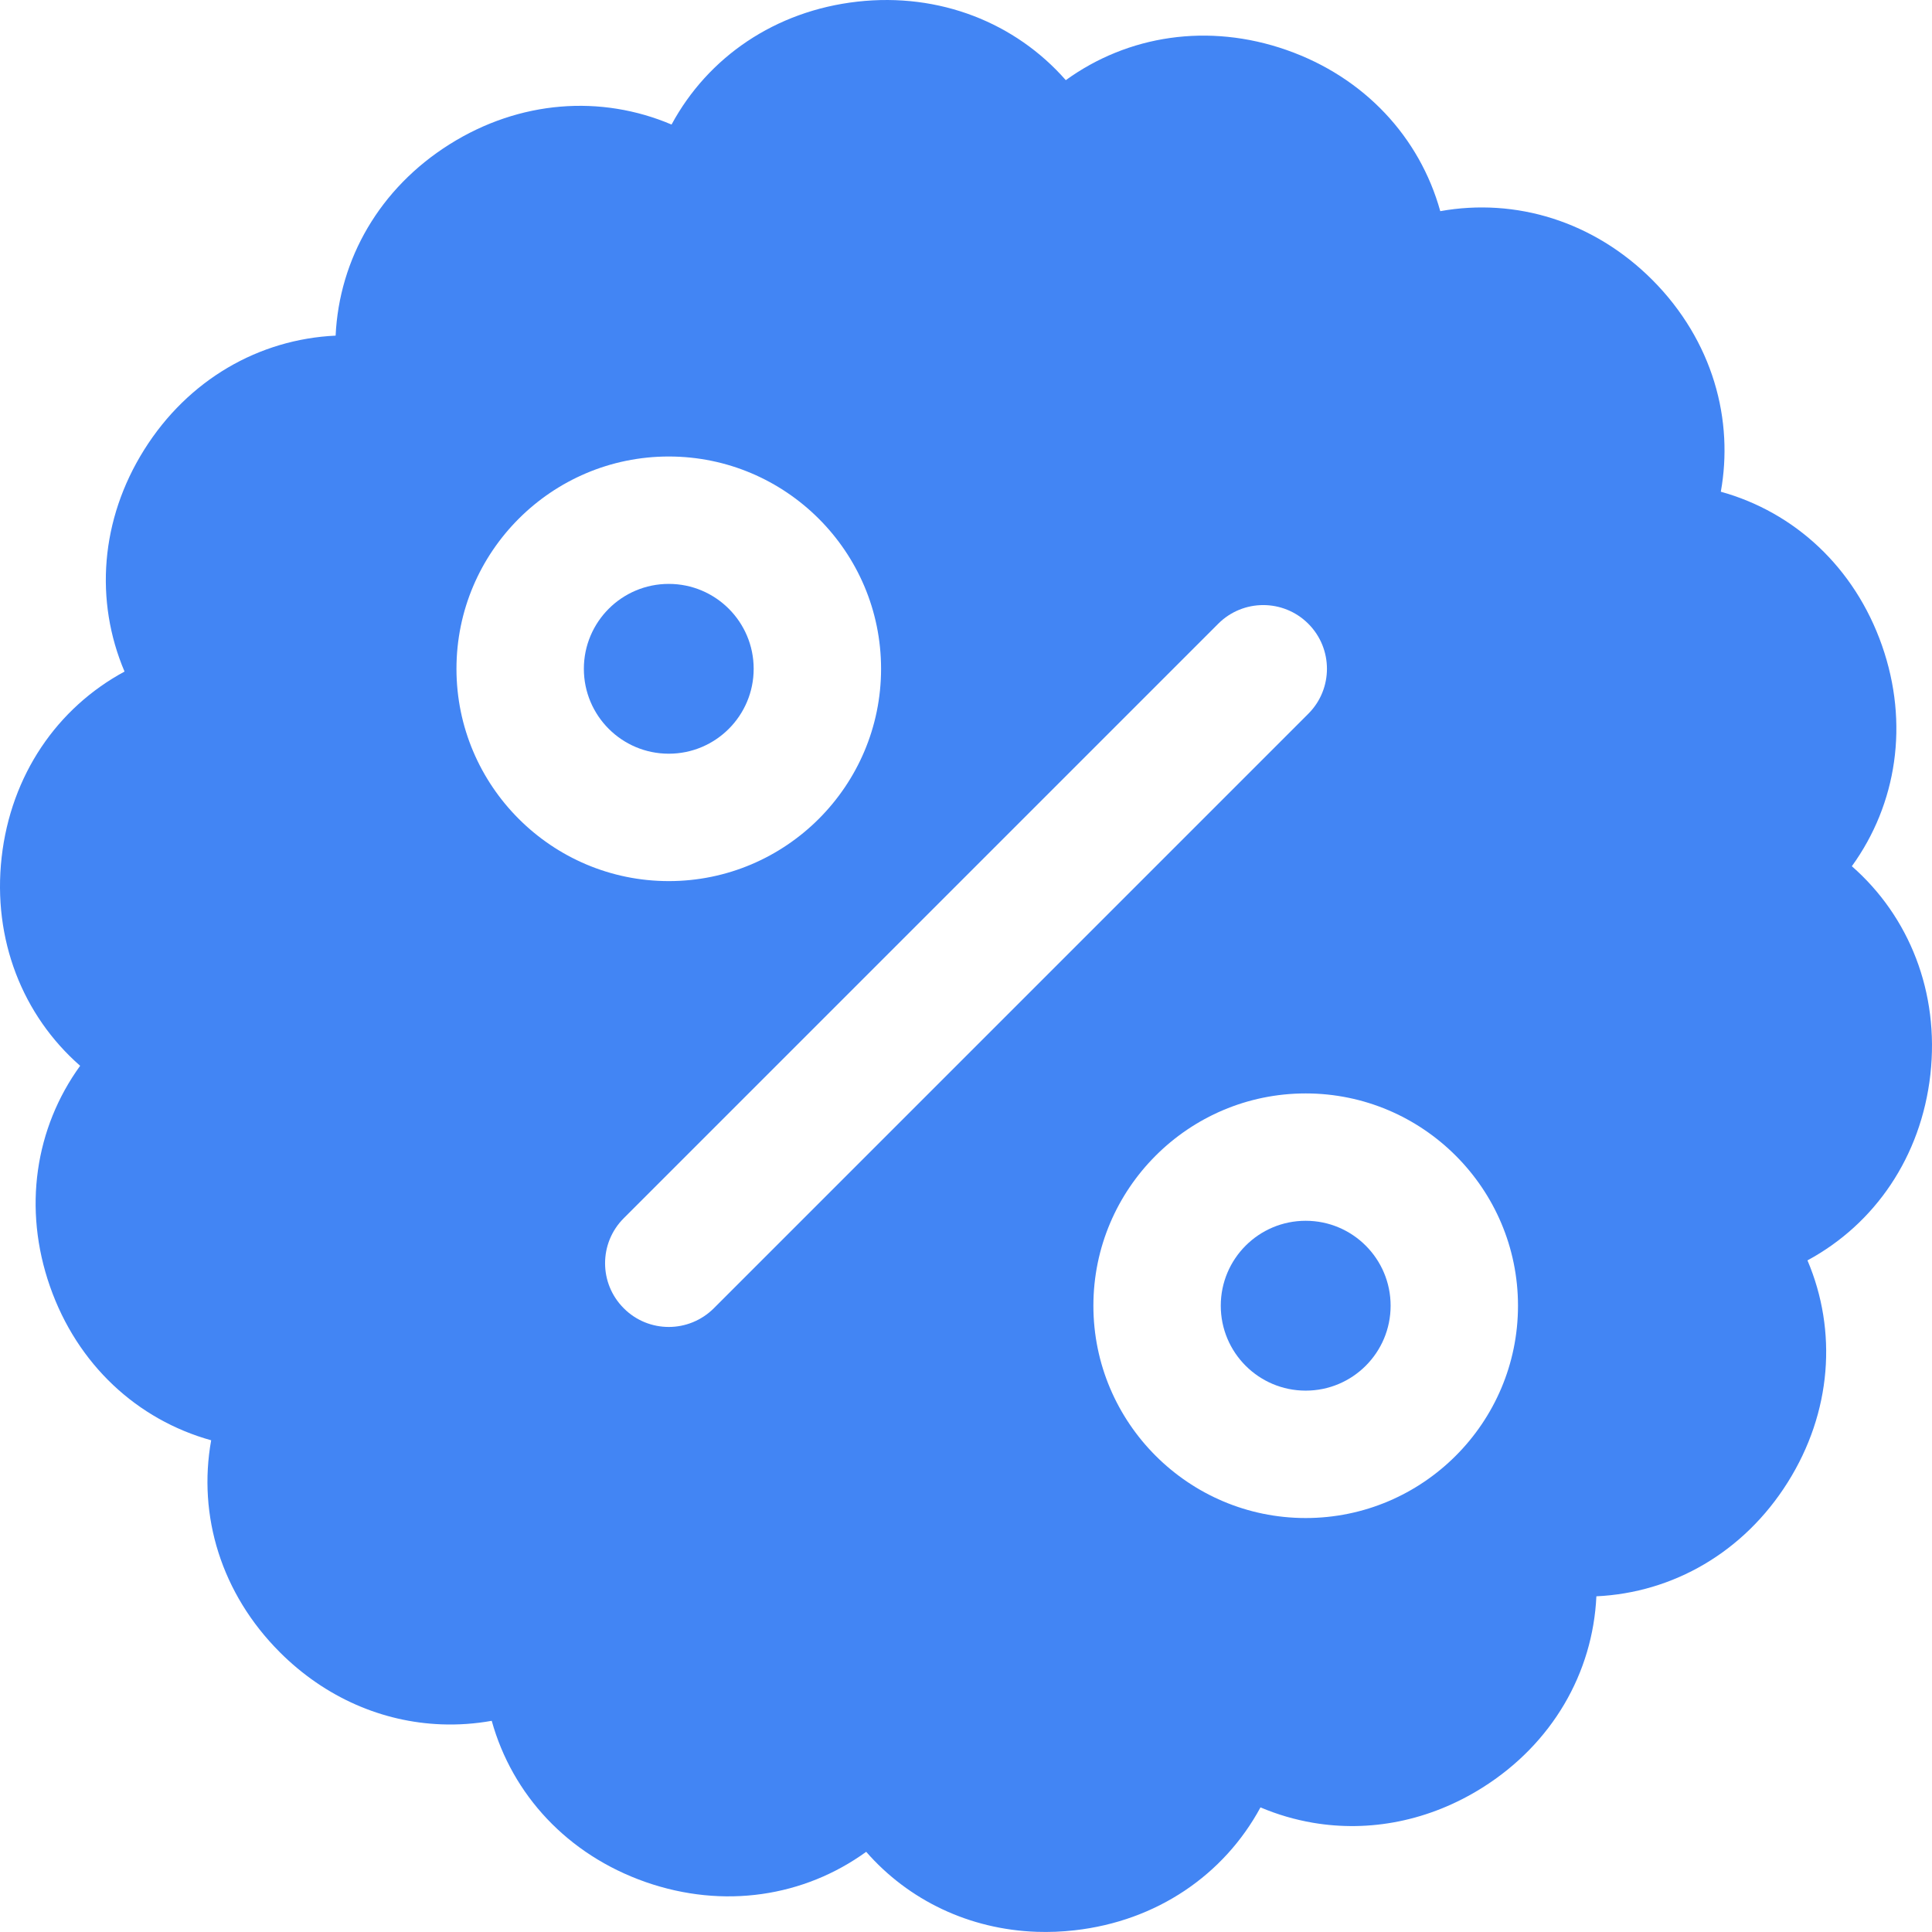 <?xml version="1.0" encoding="utf-8"?>
<!-- Generator: Adobe Illustrator 16.0.0, SVG Export Plug-In . SVG Version: 6.00 Build 0)  -->
<!DOCTYPE svg PUBLIC "-//W3C//DTD SVG 1.1//EN" "http://www.w3.org/Graphics/SVG/1.1/DTD/svg11.dtd">
<svg version="1.1" id="Layer_1" xmlns="http://www.w3.org/2000/svg" xmlns:xlink="http://www.w3.org/1999/xlink" x="0px" y="0px"
	 width="64.688px" height="64.688px" viewBox="18.656 17.655 64.688 64.688" enable-background="new 18.656 17.655 64.688 64.688"
	 xml:space="preserve">
<g transform="translate(50 50) scale(0.69 0.69) rotate(0) translate(-50 -50)">
	<g>
		<circle fill="#4285F4" cx="67.933" cy="66.483" r="4.121"/>
		<circle fill="#4285F4" cx="37.026" cy="35.577" r="4.12"/>
		<path fill="#4285F4" d="M94.435,45.157c2.182-3.015,2.79-6.921,1.463-10.71c-1.328-3.792-4.24-6.469-7.821-7.463
			c0.156-0.866,0.209-1.738,0.164-2.601c-0.096-1.846-0.644-3.657-1.63-5.302c-0.507-0.844-1.127-1.645-1.863-2.381
			c-2.839-2.839-6.624-3.988-10.285-3.33c-0.995-3.582-3.673-6.495-7.463-7.822c-3.789-1.325-7.695-0.716-10.708,1.465
			c-2.443-2.784-6.128-4.259-10.115-3.81c-3.99,0.45-7.246,2.69-9.016,5.964c-3.424-1.456-7.37-1.179-10.769,0.957
			c-3.398,2.136-5.358,5.569-5.532,9.286c-3.718,0.173-7.152,2.134-9.286,5.532c-2.136,3.401-2.412,7.345-0.957,10.769
			c-3.272,1.766-5.514,5.024-5.964,9.016c-0.447,3.988,1.02,7.671,3.81,10.114C6.281,57.855,5.674,61.761,7,65.55
			c1.325,3.792,4.237,6.467,7.821,7.463c-0.658,3.66,0.49,7.443,3.329,10.282v0.001l0,0c2.211,2.211,4.992,3.394,7.841,3.501
			c0.812,0.031,1.632-0.025,2.444-0.171c0.995,3.581,3.673,6.492,7.463,7.822c3.789,1.325,7.695,0.716,10.708-1.465
			c2.058,2.354,5.006,3.768,8.274,3.882c0.603,0.021,1.22-0.003,1.843-0.074c3.988-0.45,7.246-2.692,9.016-5.964
			c0.824,0.35,1.676,0.597,2.545,0.746c2.744,0.468,5.641-0.081,8.223-1.703c3.398-2.137,5.358-5.571,5.532-9.286
			c3.718-0.174,7.152-2.134,9.286-5.532c2.136-3.401,2.412-7.345,0.957-10.769c3.272-1.768,5.514-5.026,5.964-9.017
			C98.692,51.282,97.22,47.594,94.435,45.157z M26.724,35.577c0-5.68,4.622-10.302,10.302-10.302c5.68,0,10.302,4.622,10.302,10.302
			s-4.622,10.302-10.302,10.302C31.346,45.879,26.724,41.256,26.724,35.577z M39.213,66.607c-0.606,0.603-1.396,0.907-2.187,0.907
			c-0.791,0-1.581-0.301-2.184-0.907c-1.209-1.206-1.209-3.163,0-4.37L63.689,33.39c1.207-1.207,3.162-1.207,4.37,0
			c1.207,1.207,1.207,3.165,0,4.37L39.213,66.607z M67.933,76.786c-5.68,0-10.302-4.622-10.302-10.302s4.622-10.302,10.302-10.302
			c5.68,0,10.302,4.622,10.302,10.302S73.613,76.786,67.933,76.786z"/>
	</g>
</g>
</svg>
